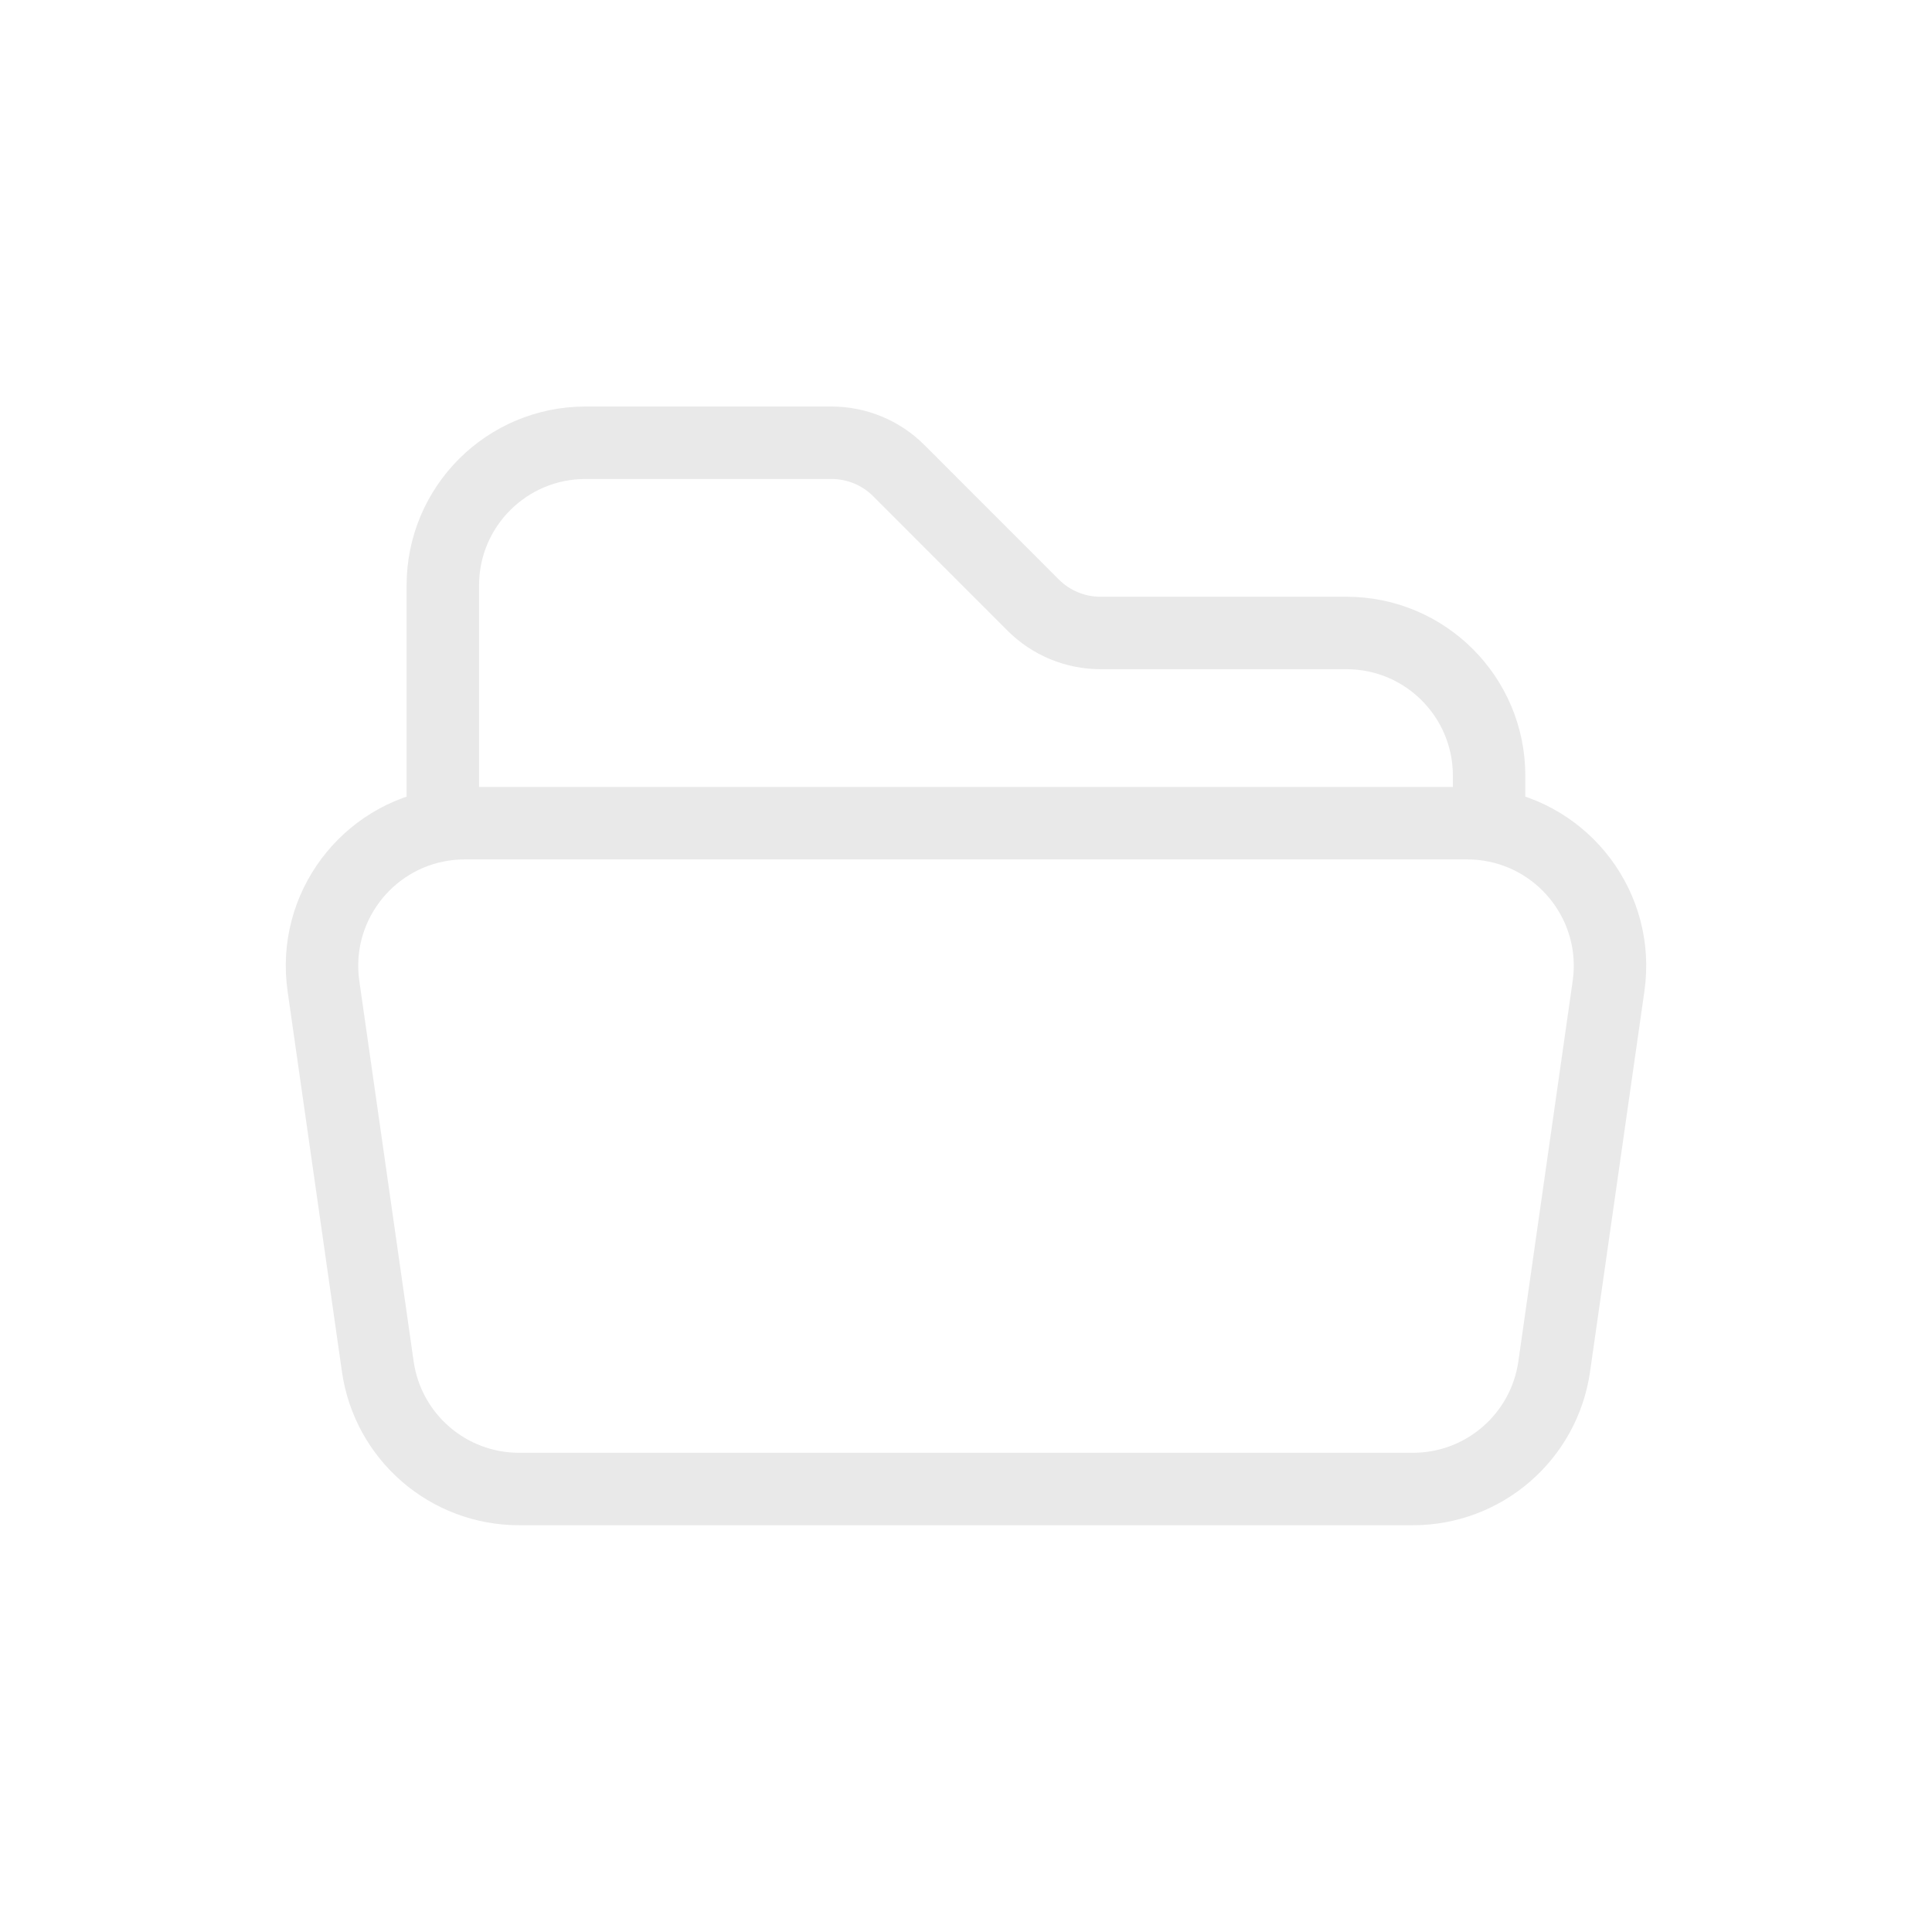 <svg width="24" height="24" viewBox="0 0 24 24" fill="none" xmlns="http://www.w3.org/2000/svg">
<path d="M5.501 10.247C5.59 10.233 5.68 10.226 5.773 10.226H18.227C18.32 10.226 18.41 10.233 18.498 10.247M5.501 10.247C4.559 10.391 3.879 11.273 4.018 12.249L4.693 16.975C4.818 17.849 5.566 18.497 6.448 18.497H17.552C18.434 18.497 19.182 17.849 19.307 16.975L19.982 12.249C20.121 11.273 19.441 10.391 18.498 10.247M5.501 10.247V7.272C5.501 6.293 6.295 5.5 7.274 5.5H10.329C10.642 5.5 10.943 5.624 11.165 5.846L12.835 7.517C13.057 7.739 13.358 7.863 13.671 7.863H16.726C17.705 7.863 18.498 8.657 18.498 9.635V10.247" stroke="#E9E9E9" stroke-width="0.9" stroke-linecap="round" stroke-linejoin="round"/>
</svg>
